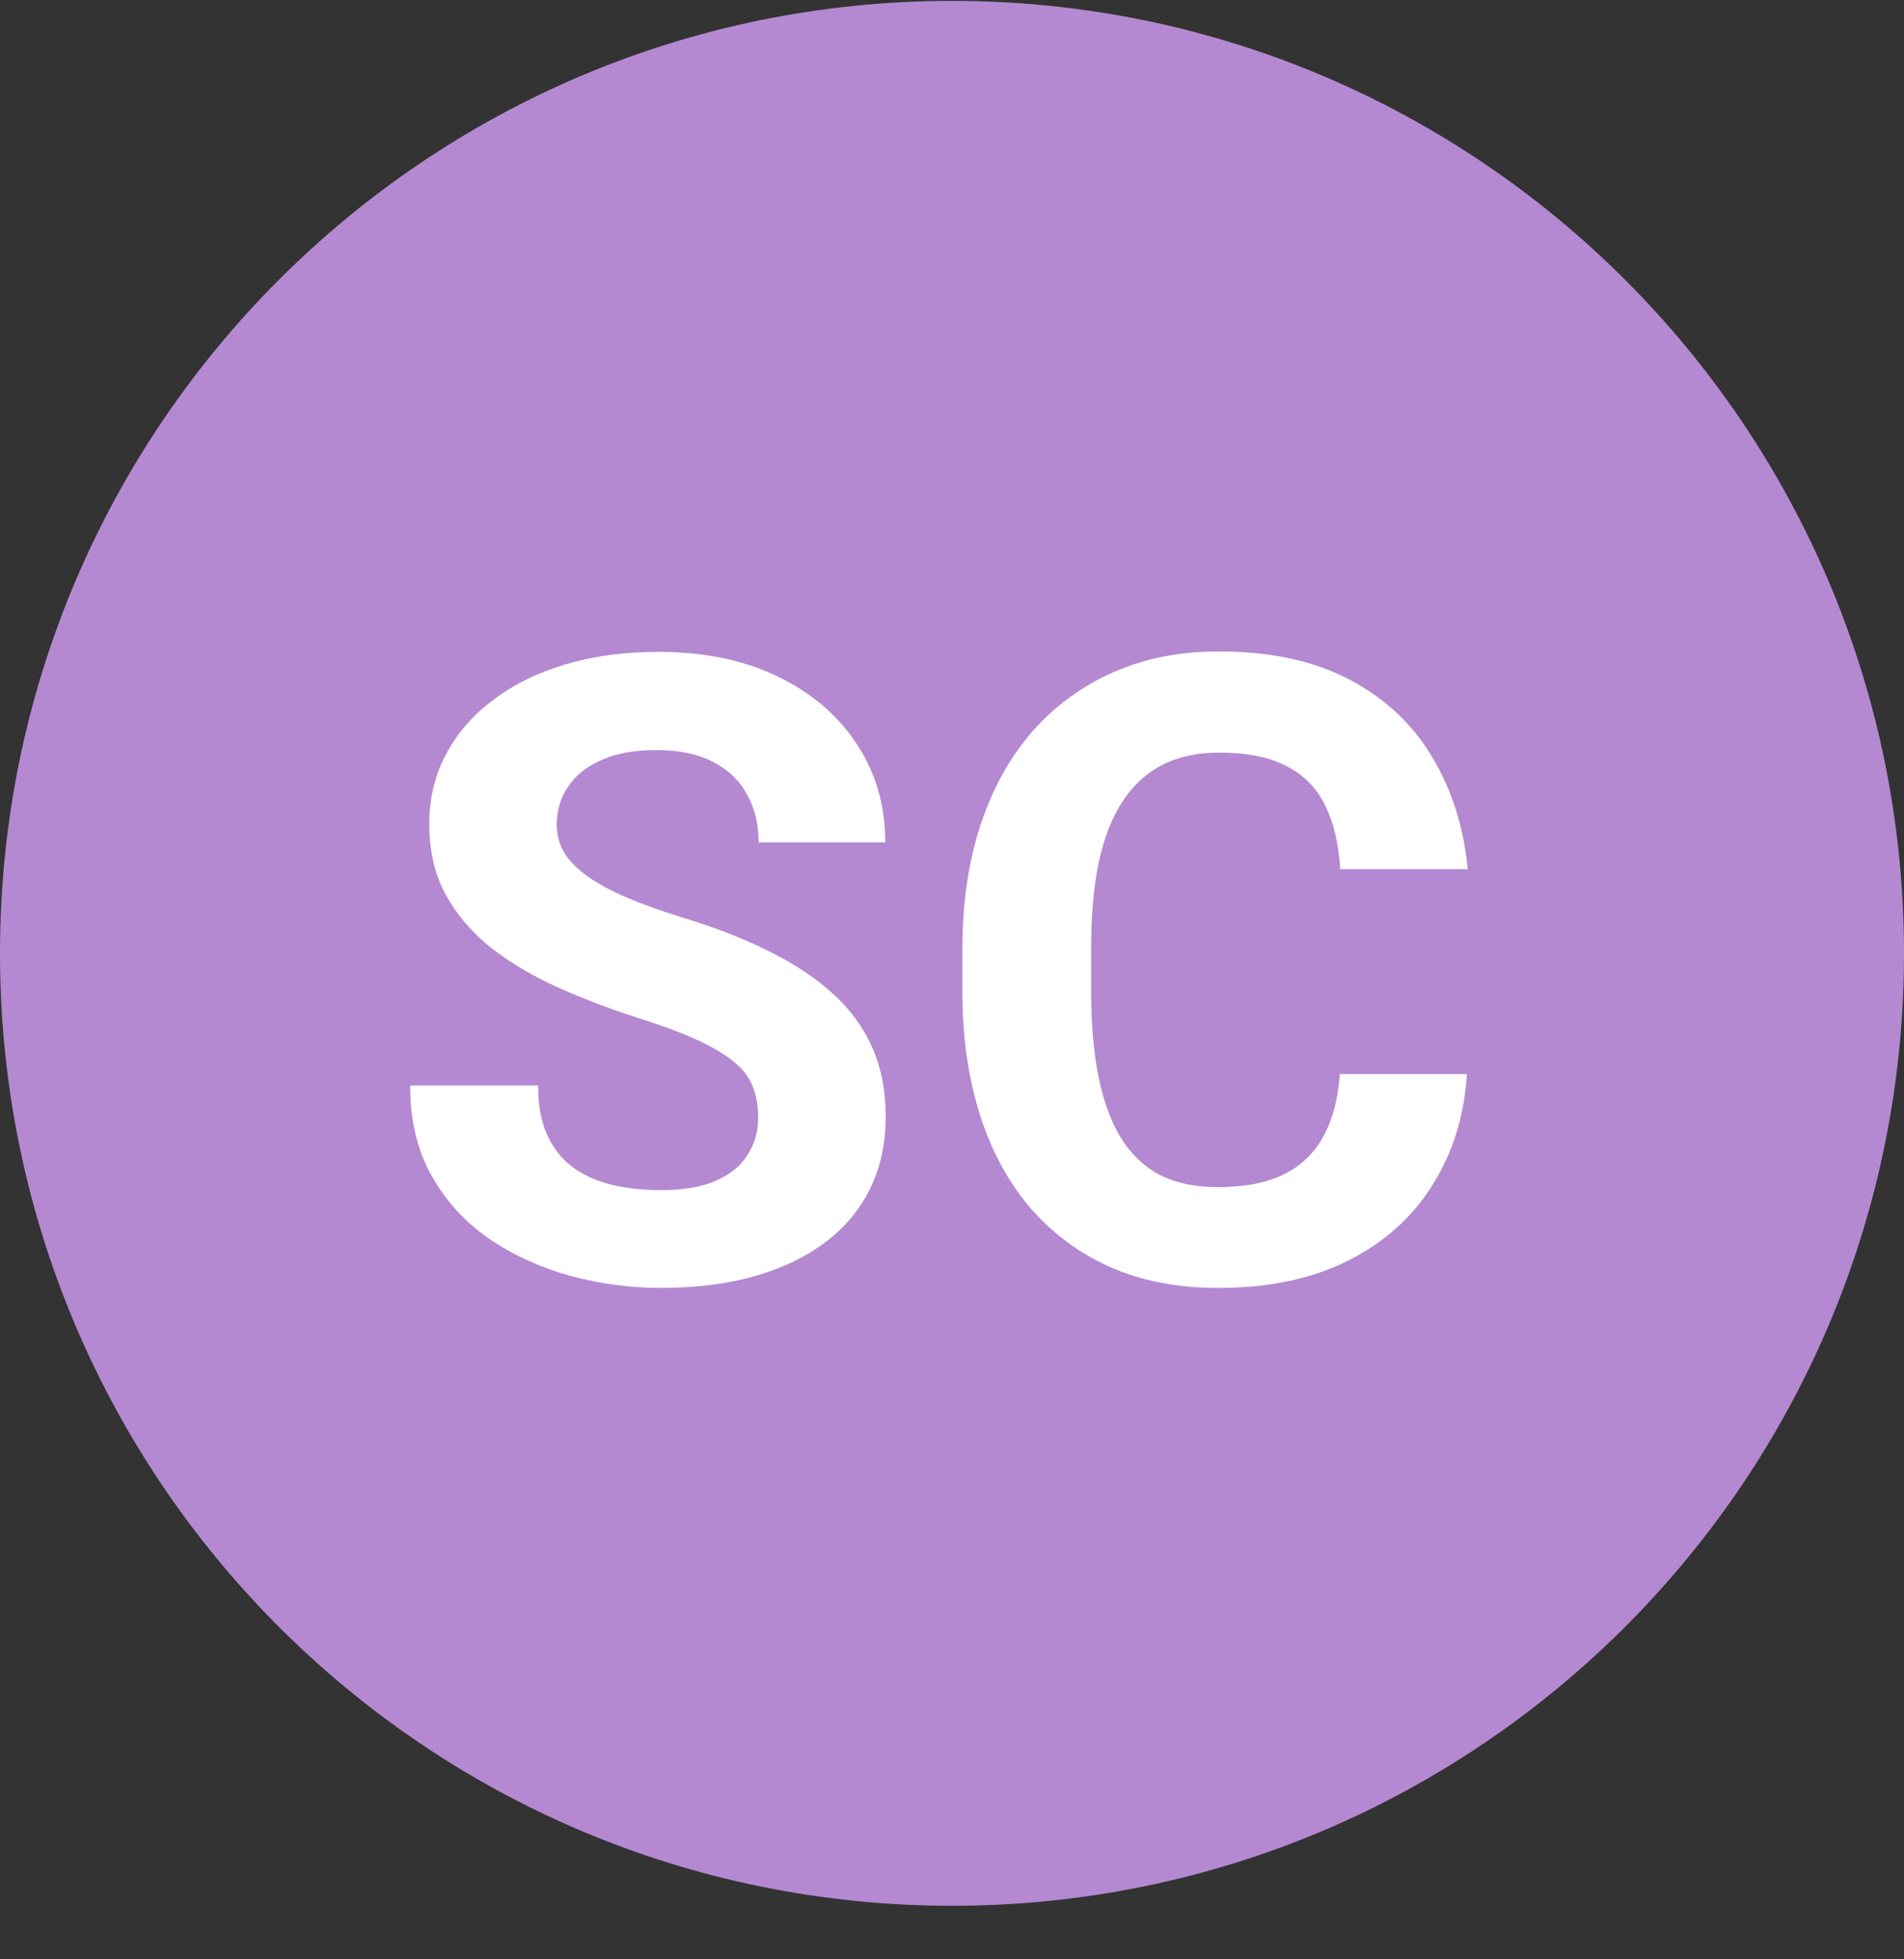 <svg width="35" height="36" viewBox="0 0 35 36" fill="none" xmlns="http://www.w3.org/2000/svg">
<rect x="0" y="0" width="35" height="36" fill="#333333" stroke="none"/>
<path d="M35 17.516C35 27.181 27.165 35.016 17.5 35.016C7.835 35.016 0 27.181 0 17.516C0 7.851 7.835 0.016 17.5 0.016C27.165 0.016 35 7.851 35 17.516Z" fill="#B489D1"/>
<path d="M13.938 20.531C13.938 20.328 13.906 20.146 13.844 19.984C13.787 19.818 13.677 19.667 13.516 19.531C13.354 19.391 13.128 19.253 12.836 19.117C12.544 18.982 12.167 18.841 11.703 18.695C11.188 18.529 10.698 18.341 10.234 18.133C9.776 17.924 9.37 17.682 9.016 17.406C8.667 17.125 8.391 16.799 8.188 16.43C7.99 16.06 7.891 15.63 7.891 15.141C7.891 14.667 7.995 14.237 8.203 13.852C8.411 13.461 8.703 13.128 9.078 12.852C9.453 12.57 9.896 12.354 10.406 12.203C10.922 12.052 11.487 11.977 12.102 11.977C12.94 11.977 13.672 12.128 14.297 12.43C14.922 12.732 15.406 13.146 15.75 13.672C16.099 14.198 16.273 14.8 16.273 15.477H13.945C13.945 15.143 13.875 14.852 13.734 14.602C13.599 14.346 13.391 14.146 13.109 14C12.833 13.854 12.484 13.781 12.062 13.781C11.656 13.781 11.318 13.844 11.047 13.969C10.776 14.088 10.573 14.253 10.438 14.461C10.302 14.664 10.234 14.893 10.234 15.148C10.234 15.341 10.281 15.516 10.375 15.672C10.474 15.828 10.62 15.974 10.812 16.109C11.005 16.245 11.242 16.372 11.523 16.492C11.805 16.612 12.13 16.729 12.5 16.844C13.12 17.031 13.664 17.242 14.133 17.477C14.607 17.711 15.003 17.974 15.32 18.266C15.638 18.557 15.878 18.888 16.039 19.258C16.201 19.628 16.281 20.047 16.281 20.516C16.281 21.01 16.185 21.453 15.992 21.844C15.8 22.234 15.521 22.565 15.156 22.836C14.792 23.107 14.357 23.312 13.852 23.453C13.346 23.594 12.781 23.664 12.156 23.664C11.594 23.664 11.039 23.591 10.492 23.445C9.945 23.294 9.448 23.068 9 22.766C8.557 22.463 8.203 22.078 7.938 21.609C7.672 21.141 7.539 20.586 7.539 19.945H9.891C9.891 20.299 9.945 20.599 10.055 20.844C10.164 21.088 10.318 21.287 10.516 21.438C10.719 21.588 10.958 21.698 11.234 21.766C11.516 21.833 11.823 21.867 12.156 21.867C12.562 21.867 12.896 21.81 13.156 21.695C13.422 21.581 13.617 21.422 13.742 21.219C13.872 21.016 13.938 20.787 13.938 20.531Z" fill="white"/>
<path d="M24.629 19.734H26.965C26.918 20.5 26.707 21.18 26.332 21.773C25.962 22.367 25.444 22.831 24.777 23.164C24.116 23.497 23.319 23.664 22.387 23.664C21.657 23.664 21.004 23.539 20.426 23.289C19.848 23.034 19.353 22.669 18.941 22.195C18.535 21.721 18.225 21.148 18.012 20.477C17.798 19.805 17.691 19.052 17.691 18.219V17.43C17.691 16.596 17.801 15.844 18.019 15.172C18.243 14.495 18.561 13.919 18.973 13.445C19.389 12.971 19.887 12.607 20.465 12.352C21.043 12.096 21.689 11.969 22.402 11.969C23.35 11.969 24.15 12.141 24.801 12.484C25.457 12.828 25.965 13.302 26.324 13.906C26.689 14.51 26.907 15.198 26.98 15.969H24.637C24.61 15.51 24.519 15.122 24.363 14.805C24.207 14.482 23.97 14.24 23.652 14.078C23.34 13.912 22.923 13.828 22.402 13.828C22.012 13.828 21.67 13.901 21.379 14.047C21.087 14.193 20.842 14.414 20.644 14.711C20.447 15.008 20.298 15.383 20.199 15.836C20.105 16.284 20.058 16.81 20.058 17.414V18.219C20.058 18.807 20.103 19.325 20.191 19.773C20.28 20.216 20.415 20.591 20.598 20.898C20.785 21.2 21.025 21.43 21.316 21.586C21.613 21.737 21.97 21.812 22.387 21.812C22.876 21.812 23.28 21.734 23.598 21.578C23.915 21.422 24.157 21.19 24.324 20.883C24.496 20.575 24.598 20.193 24.629 19.734Z" fill="white"/>
</svg>
